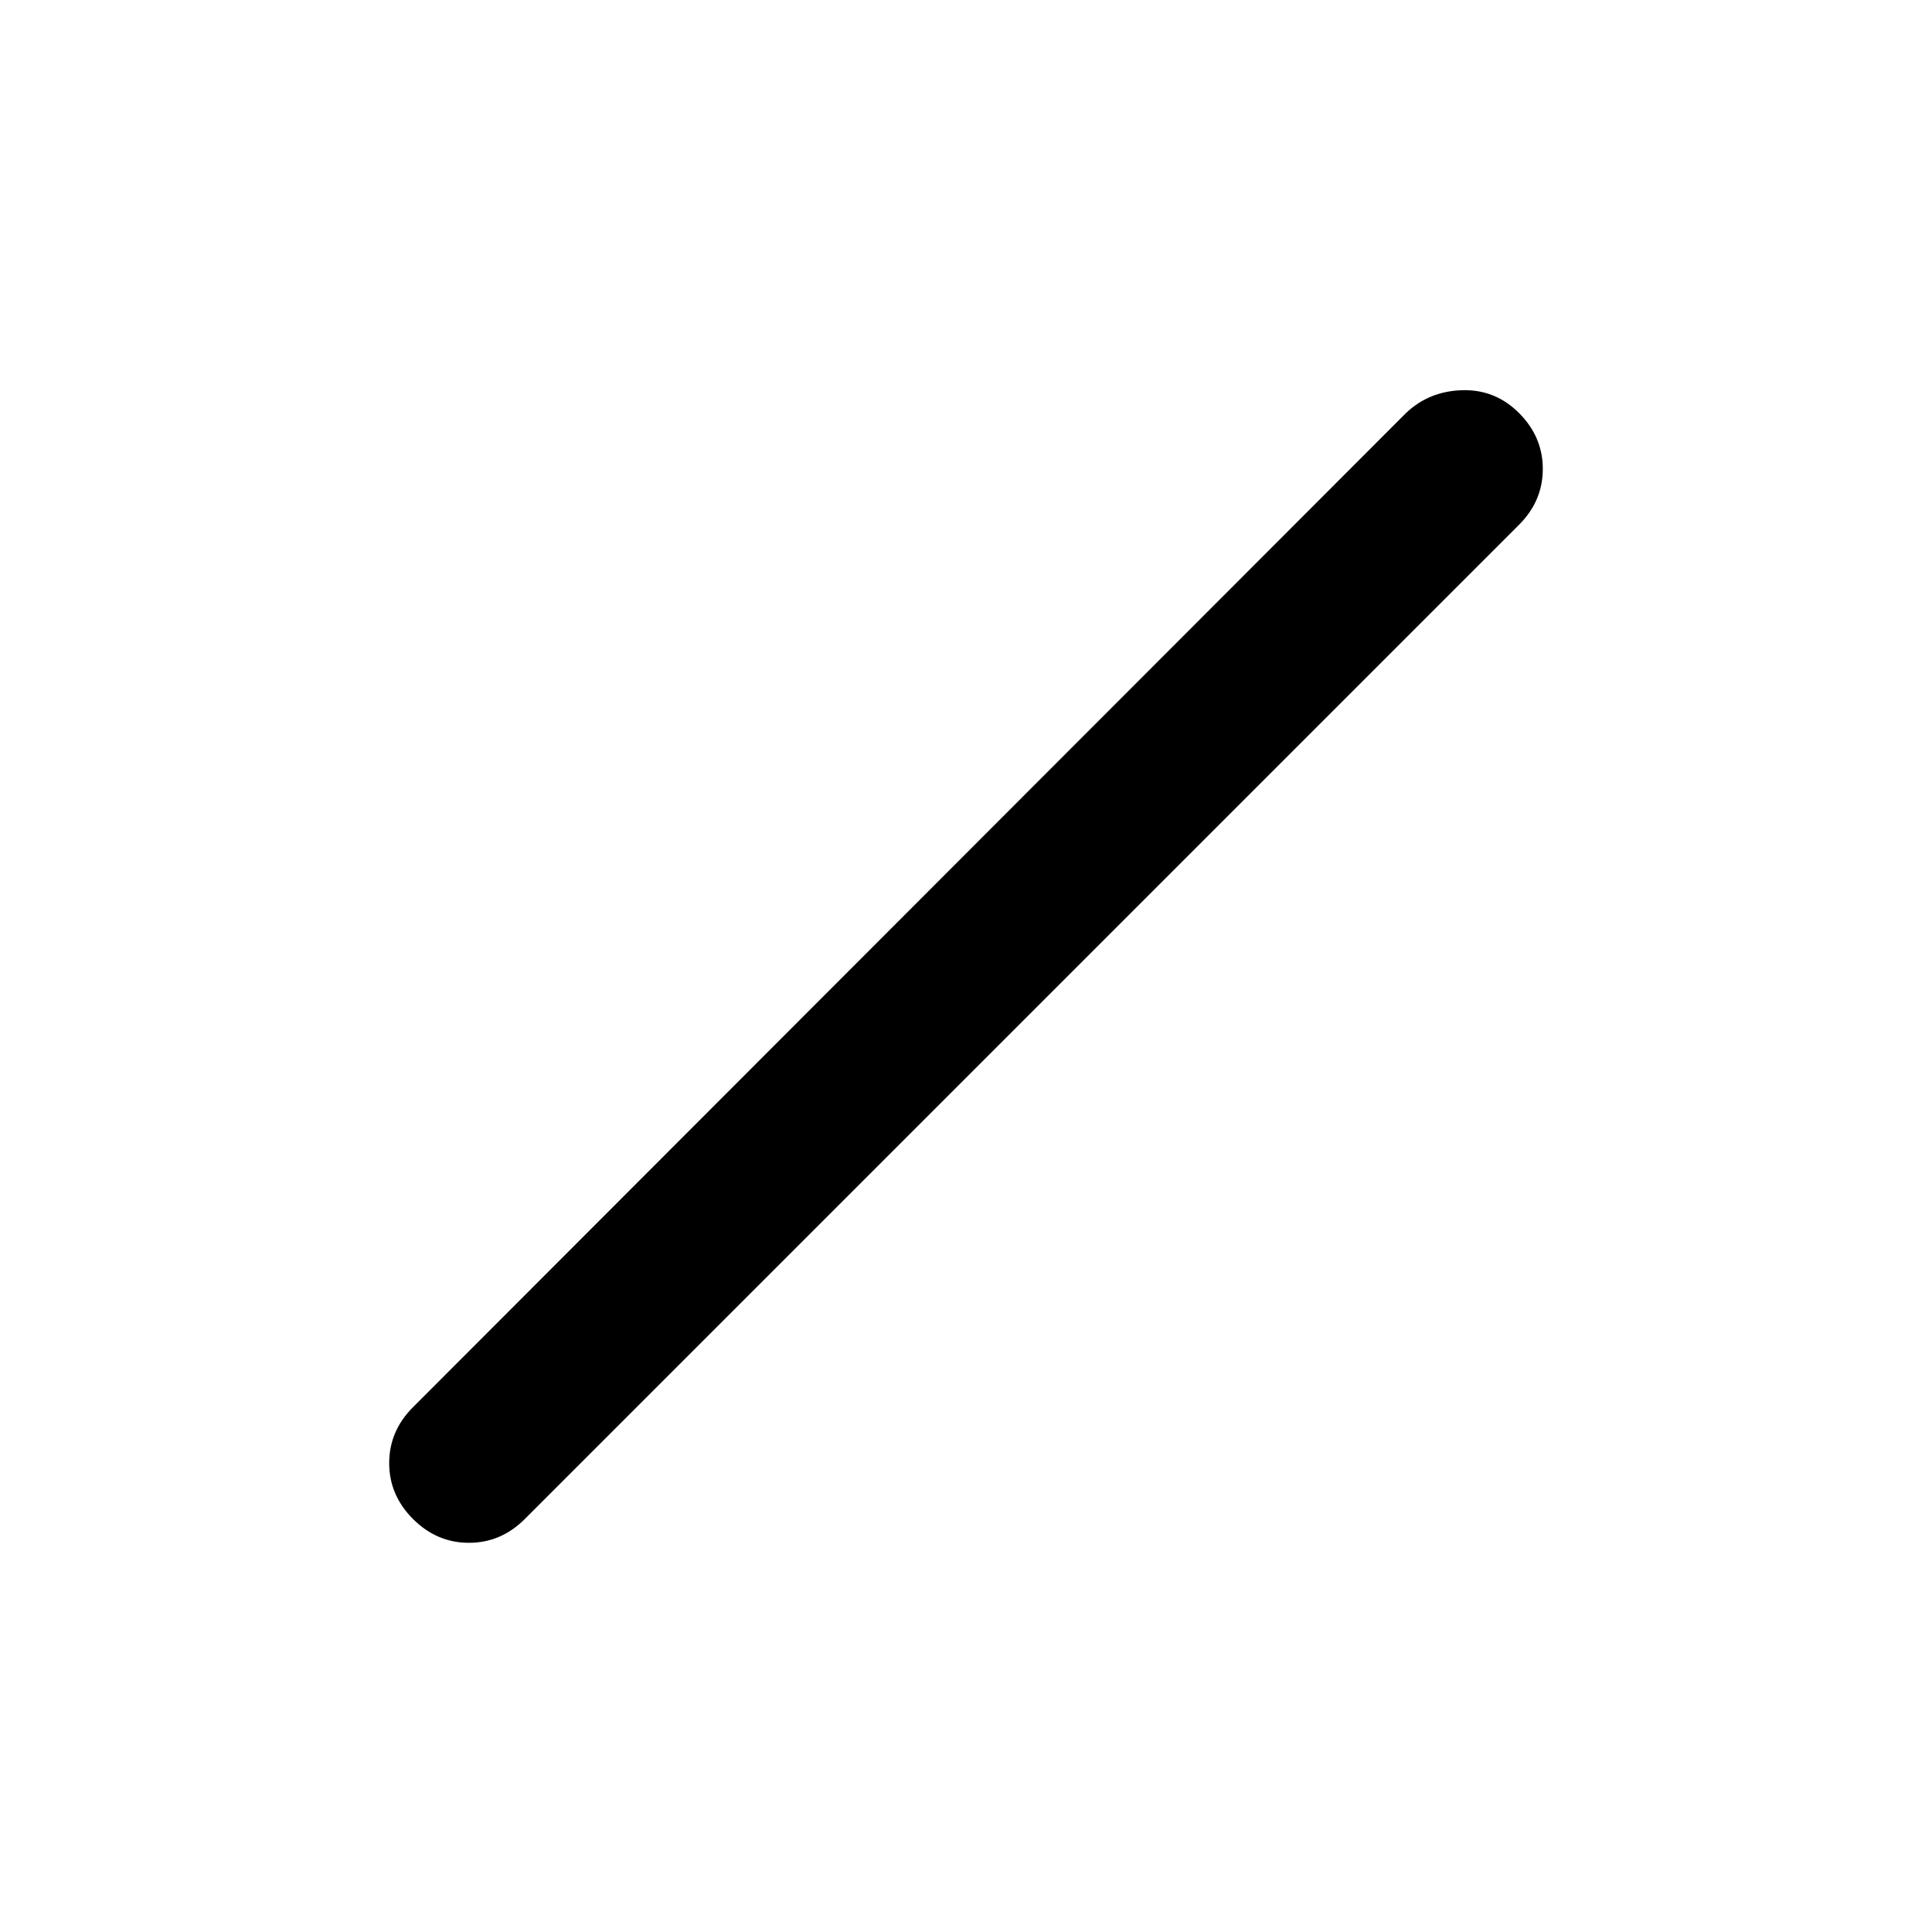<svg xmlns="http://www.w3.org/2000/svg" height="48" viewBox="0 -960 960 960" width="48"><path d="M205.22-205.22q-11.83-11.82-11.83-27.78t11.83-27.78l493.43-494q11.39-10.83 27.85-11.33t28.28 11.33q11.83 11.82 11.83 27.78t-11.83 27.78l-494 494q-11.82 11.83-27.78 11.83t-27.78-11.83Z"/></svg>